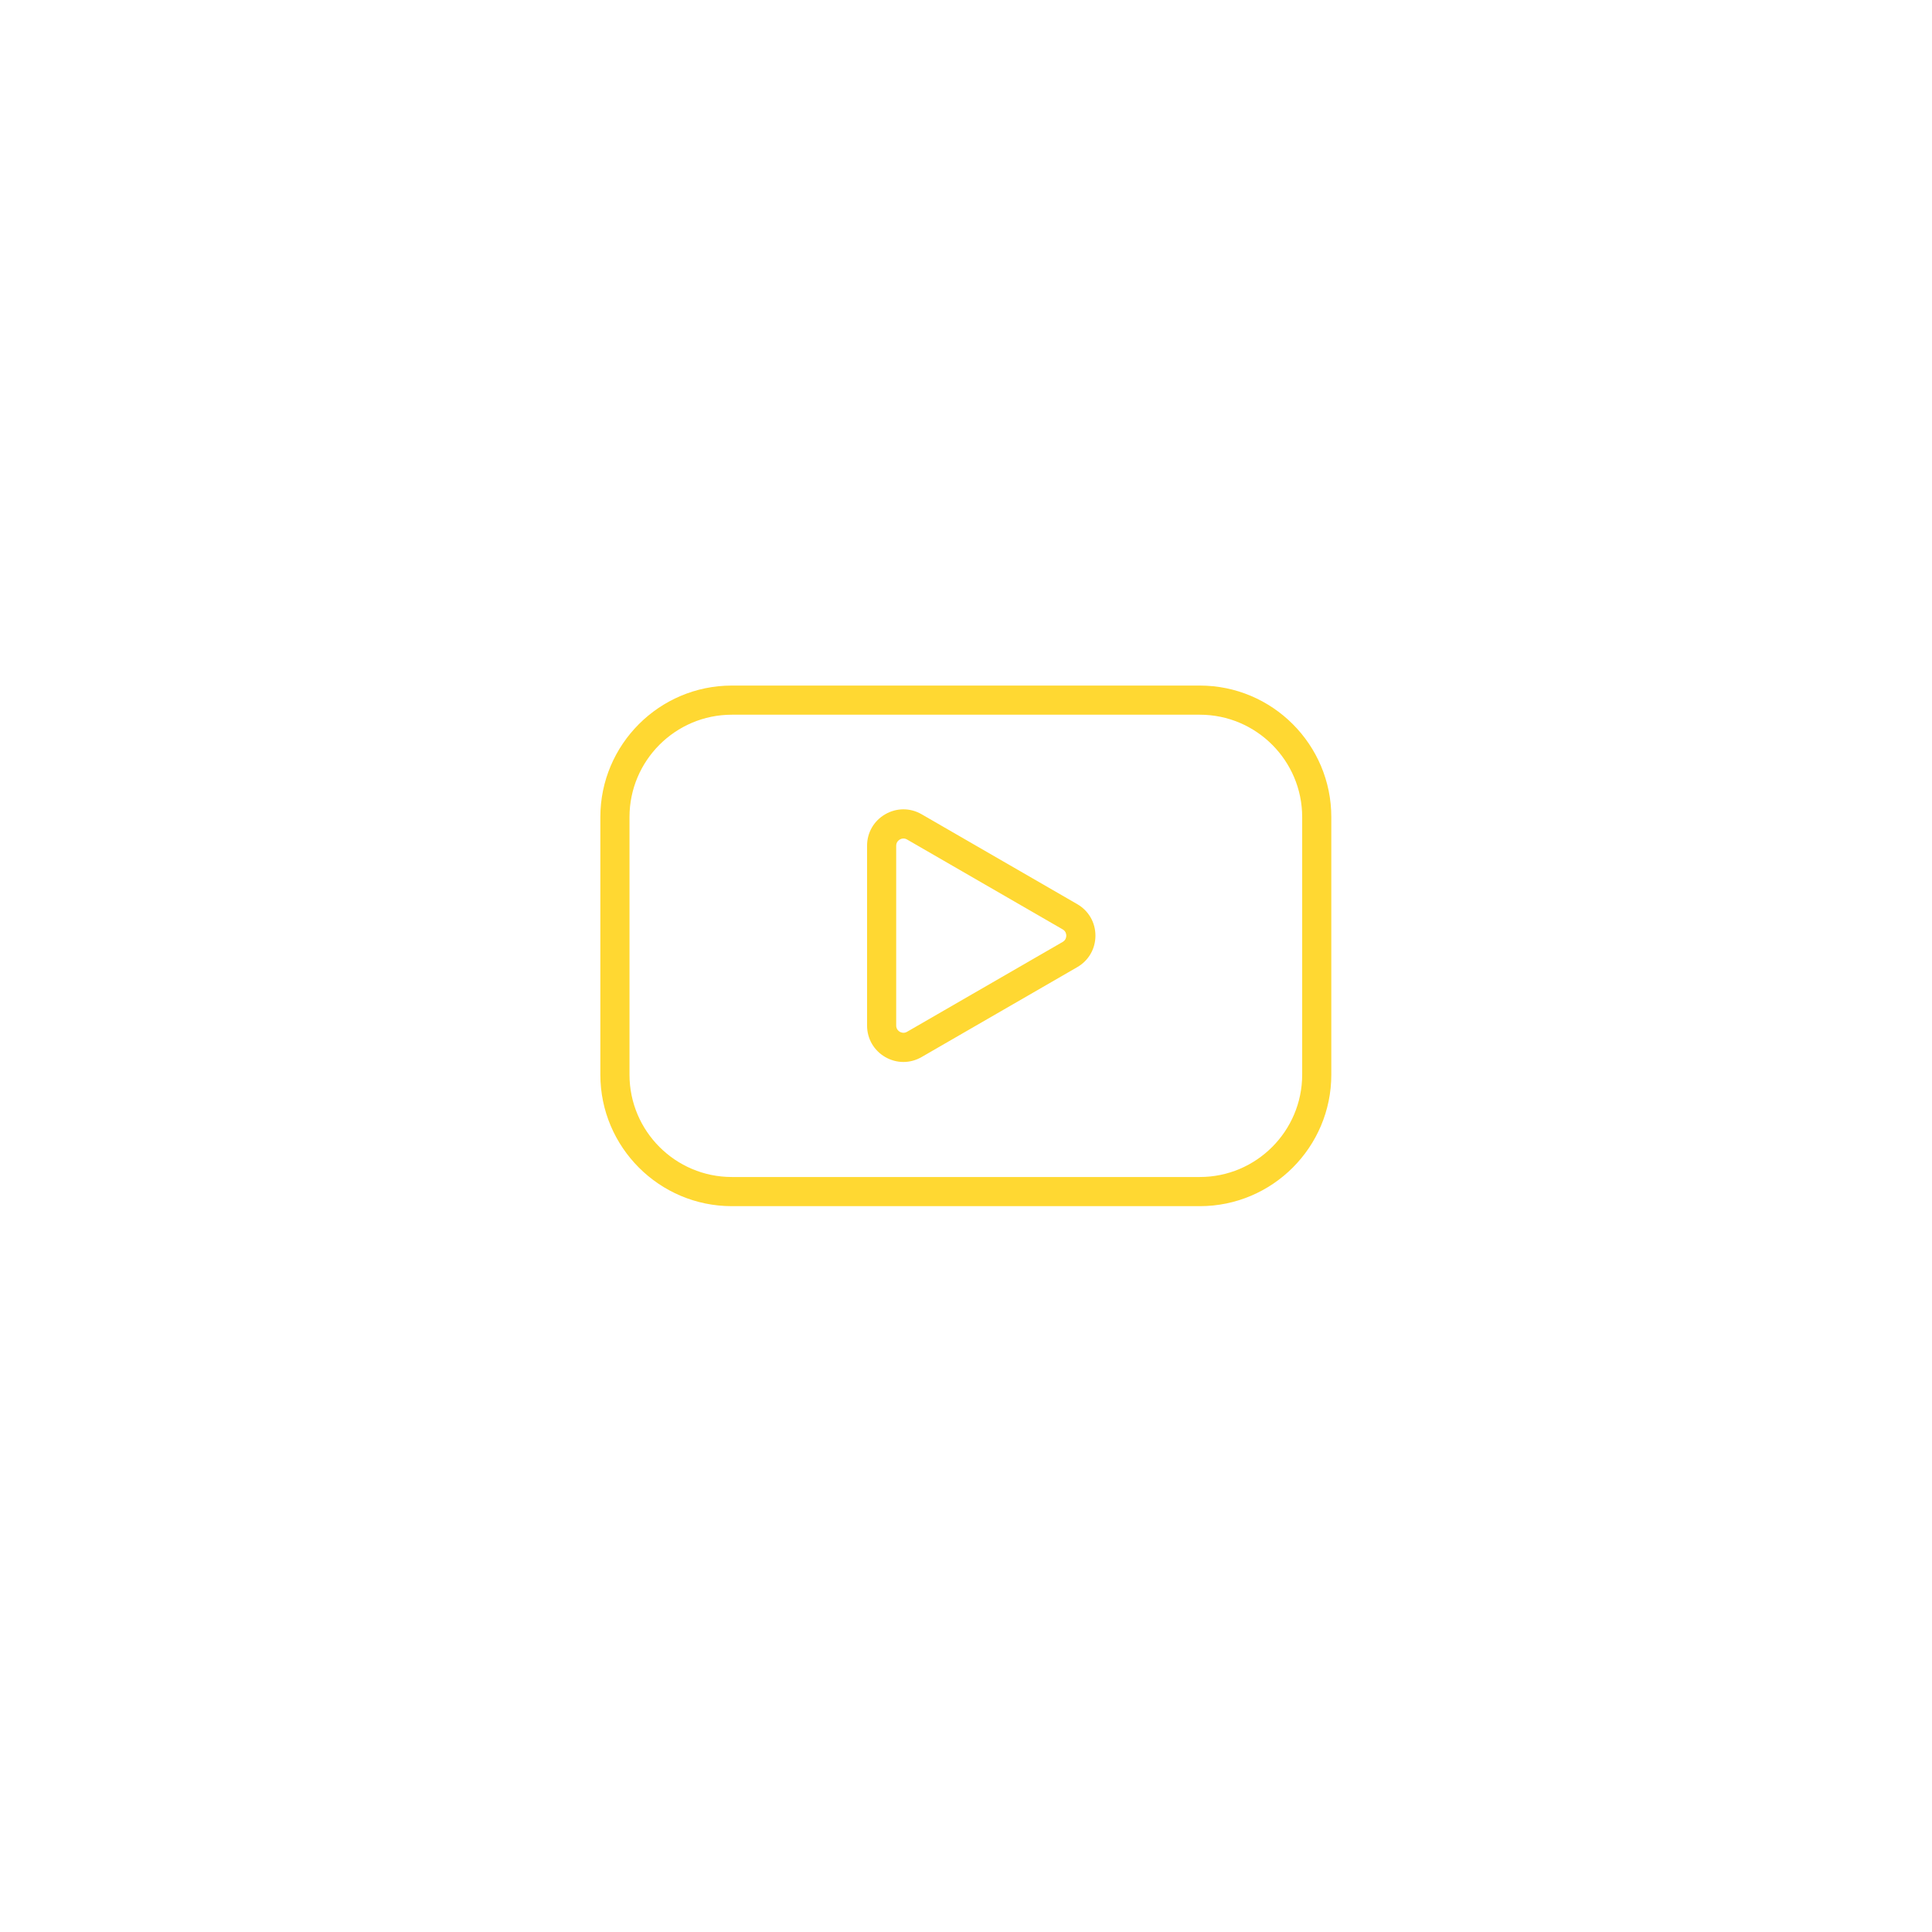 <svg xmlns="http://www.w3.org/2000/svg" xmlns:xlink="http://www.w3.org/1999/xlink" width="1080" zoomAndPan="magnify" viewBox="0 0 810 810" height="1080" preserveAspectRatio="xMidYMid meet" version="1.0"><defs><clipPath id="2ad6dc5b8e"><path d="M 251.527 287.43 L 558.277 287.43 L 558.277 505.68 L 251.527 505.68 Z M 251.527 287.43 " clip-rule="nonzero"/></clipPath></defs><g clip-path="url(#2ad6dc5b8e)"><path fill="#ffd832" d="M 503.043 505.688 L 306.82 505.688 C 276.43 505.688 251.699 480.953 251.699 450.547 L 251.699 342.562 C 251.699 312.16 276.43 287.426 306.82 287.426 L 503.043 287.426 C 533.434 287.426 558.16 312.16 558.16 342.562 L 558.16 450.547 C 558.16 480.953 533.434 505.688 503.043 505.688 Z M 306.82 299.645 C 283.164 299.645 263.918 318.898 263.918 342.562 L 263.918 450.547 C 263.918 474.215 283.164 493.465 306.82 493.465 L 503.043 493.465 C 526.699 493.465 545.945 474.215 545.945 450.547 L 545.945 342.562 C 545.945 318.898 526.699 299.645 503.043 299.645 Z M 378.77 445.238 C 376.148 445.238 373.531 444.547 371.145 443.172 C 366.371 440.414 363.52 435.473 363.52 429.961 L 363.52 354.59 C 363.52 349.074 366.367 344.137 371.145 341.379 C 375.918 338.625 381.617 338.621 386.391 341.379 L 451.641 379.066 C 456.414 381.82 459.266 386.762 459.266 392.273 C 459.266 397.789 456.414 402.727 451.641 405.484 L 386.391 443.168 C 384.004 444.547 381.387 445.238 378.77 445.238 Z M 378.781 351.547 C 378.082 351.547 377.527 351.805 377.25 351.965 C 376.797 352.227 375.734 353.008 375.734 354.59 L 375.734 429.961 C 375.734 431.539 376.797 432.324 377.25 432.586 C 377.707 432.852 378.918 433.375 380.285 432.586 L 445.535 394.902 C 446.902 394.113 447.051 392.801 447.051 392.273 C 447.051 391.75 446.902 390.438 445.535 389.648 L 380.285 351.965 C 379.746 351.652 379.234 351.547 378.781 351.547 Z M 448.586 400.195 L 448.594 400.195 Z M 448.586 400.195 " fill-opacity="1" fill-rule="nonzero"/></g></svg>